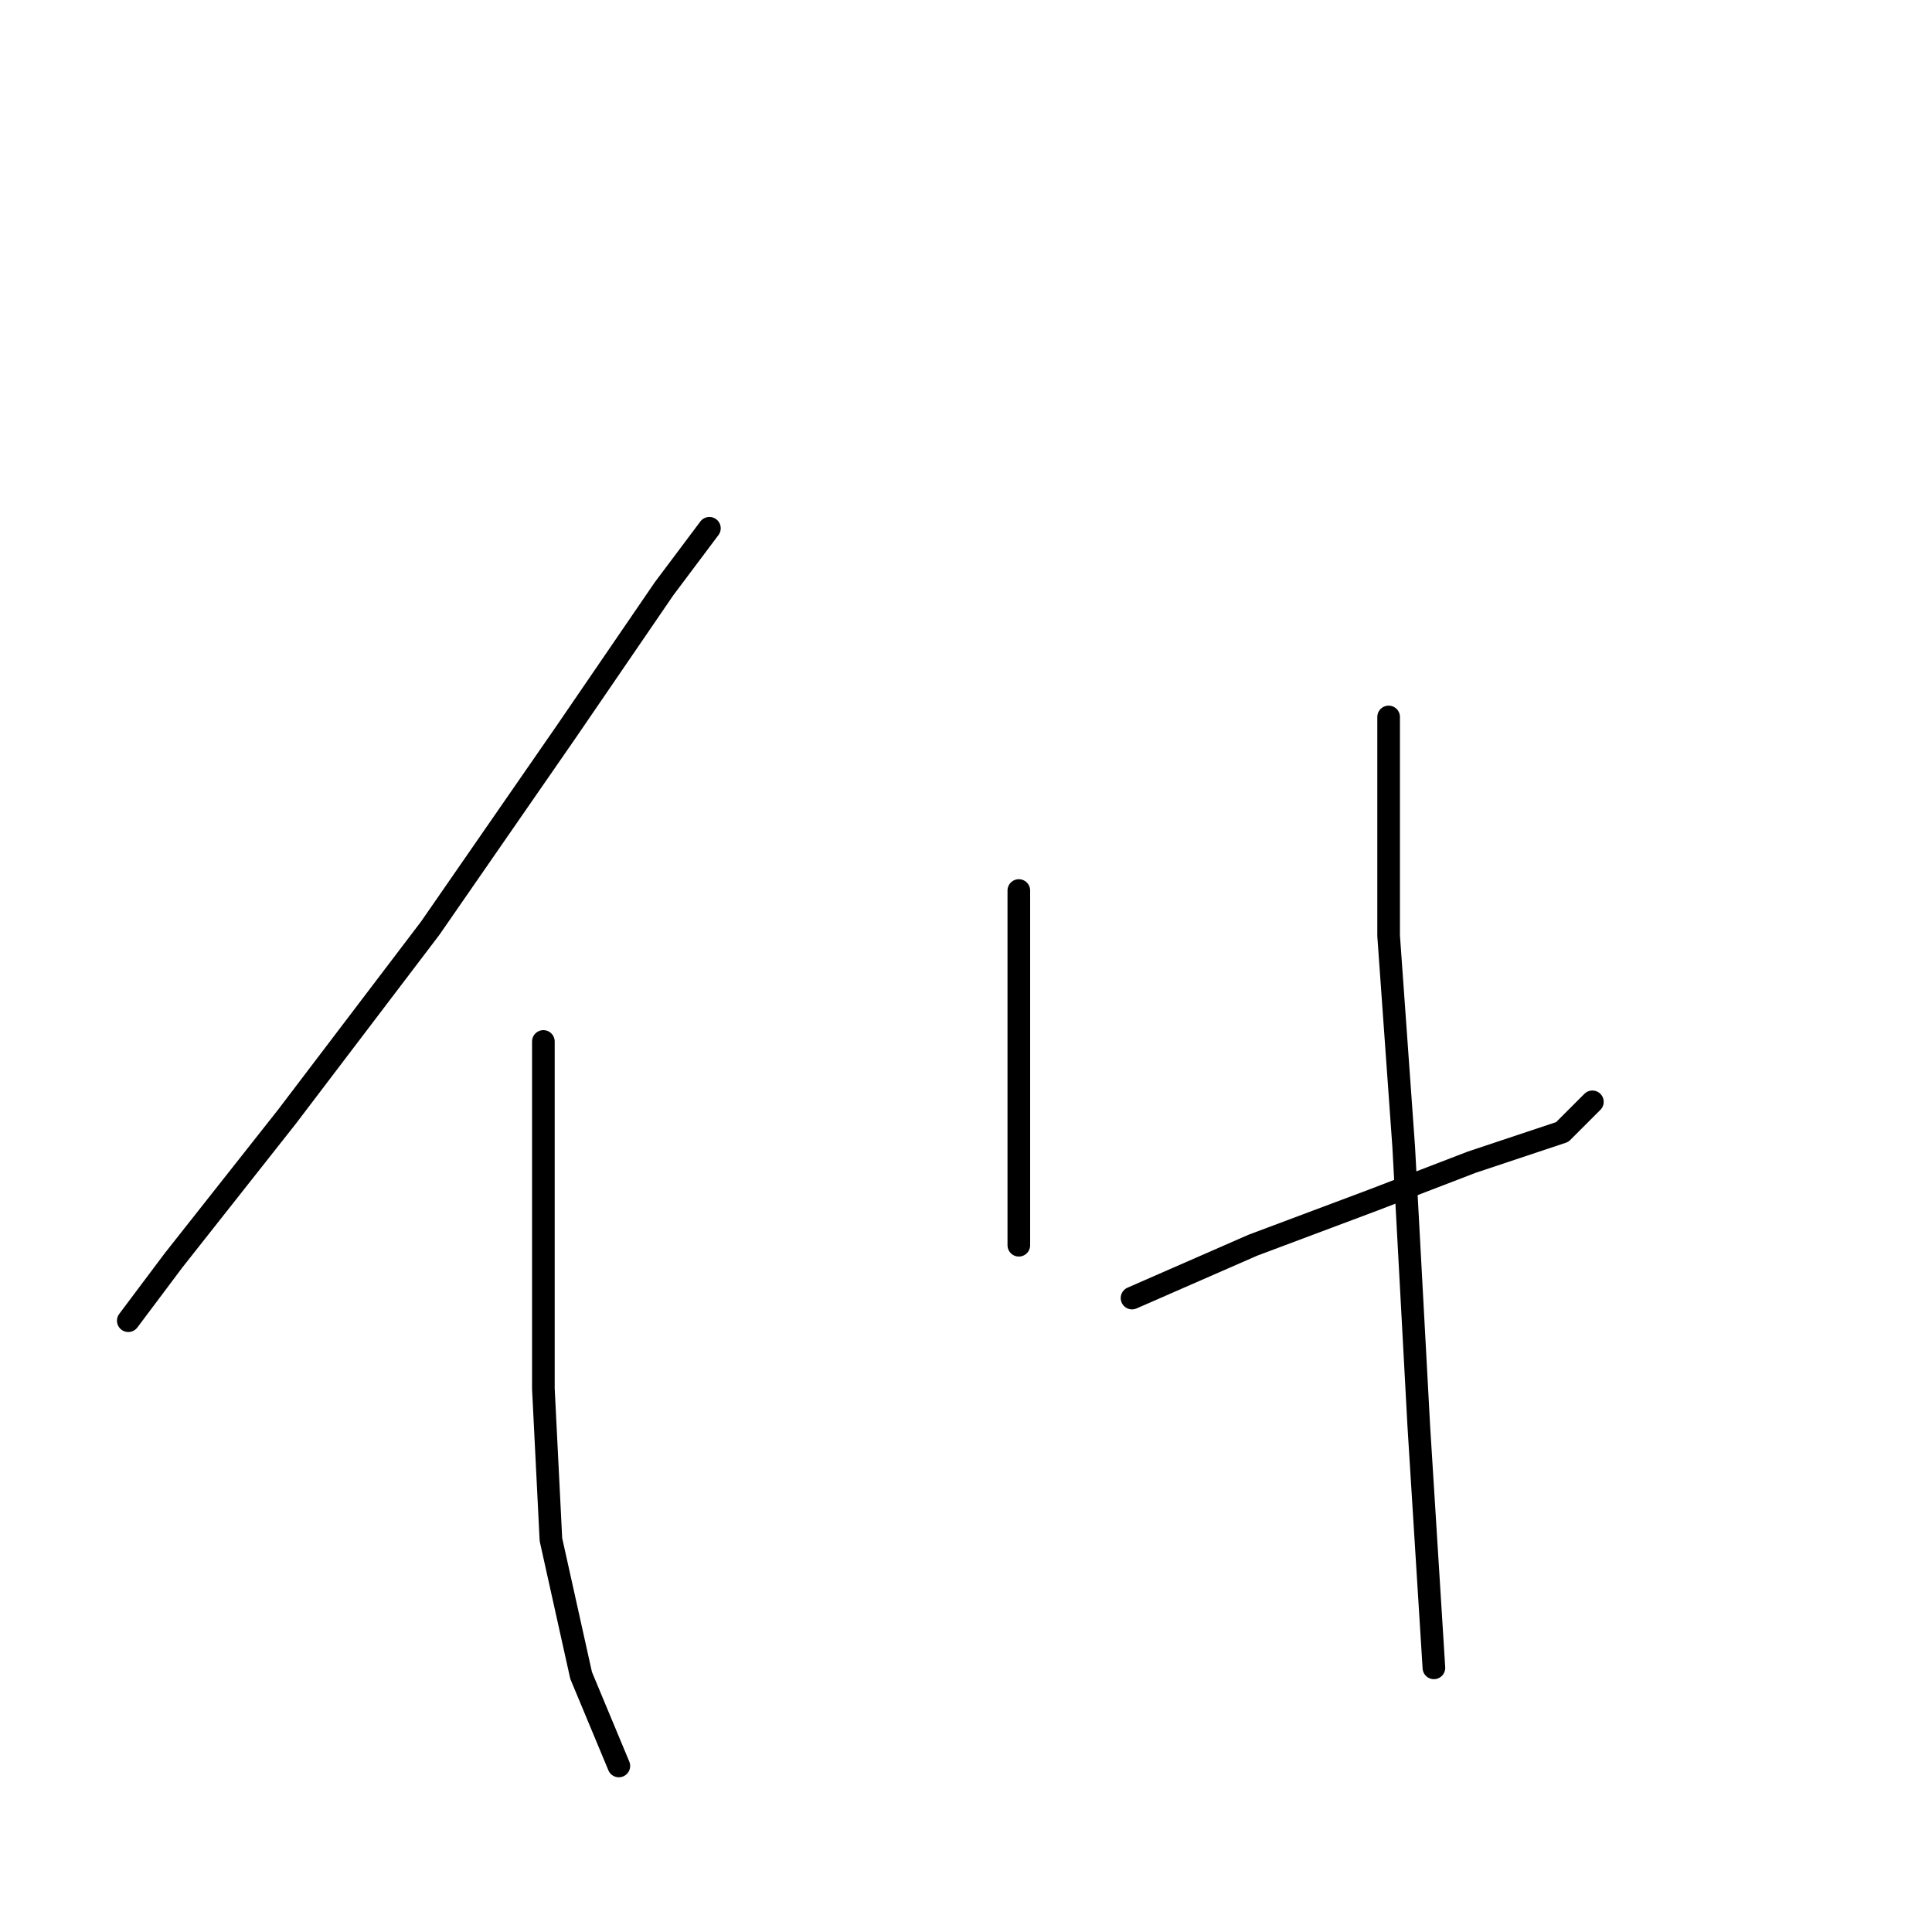 <?xml version="1.0" standalone="no"?>
    <svg width="256" height="256" xmlns="http://www.w3.org/2000/svg" version="1.1">
    <polyline stroke="black" stroke-width="3" stroke-linecap="round" fill="transparent" stroke-linejoin="round" points="94 70 88 78 75 97 57 123 38 148 23 167 17 175 17 175 " />
        <polyline stroke="black" stroke-width="3" stroke-linecap="round" fill="transparent" stroke-linejoin="round" points="72 138 72 146 72 162 72 184 73 204 77 222 82 234 82 234 " />
        <polyline stroke="black" stroke-width="3" stroke-linecap="round" fill="transparent" stroke-linejoin="round" points="135 118 135 140 135 165 135 165 " />
        <polyline stroke="black" stroke-width="3" stroke-linecap="round" fill="transparent" stroke-linejoin="round" points="150 172 166 165 182 159 195 154 207 150 211 146 211 146 " />
        <polyline stroke="black" stroke-width="3" stroke-linecap="round" fill="transparent" stroke-linejoin="round" points="184 95 184 104 184 124 186 152 188 189 190 221 190 221 " />
        </svg>